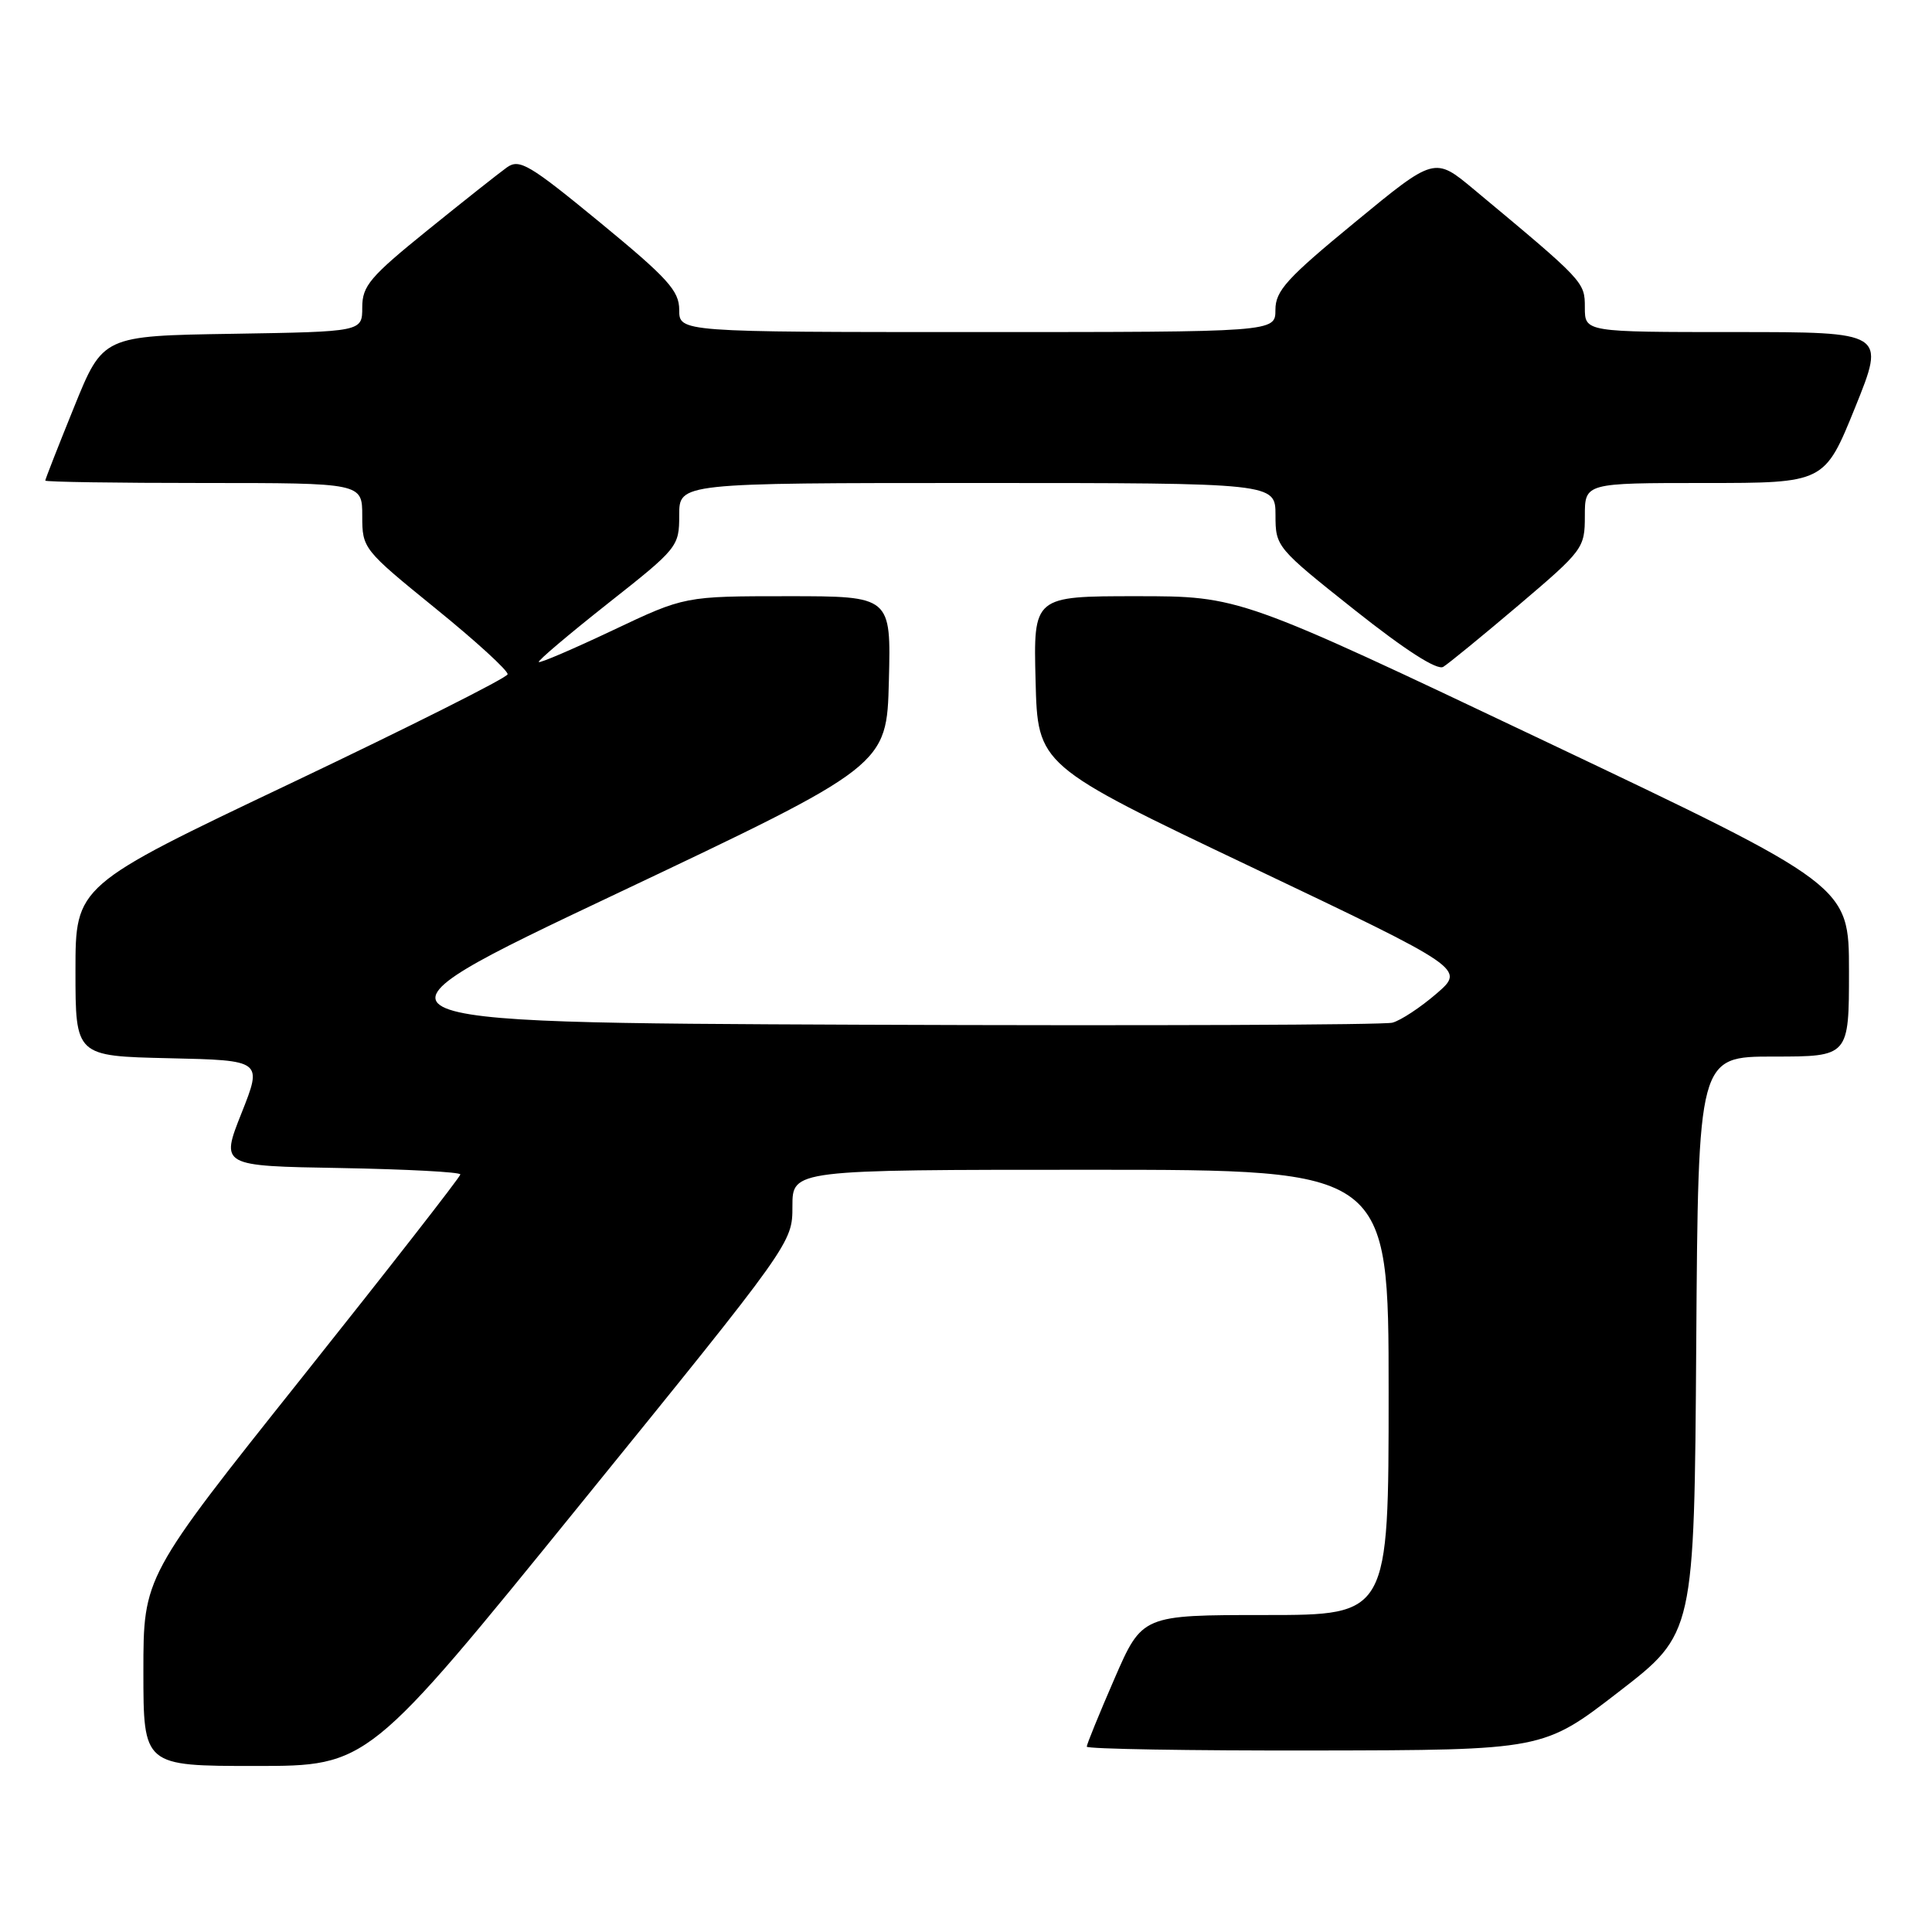 <?xml version="1.0" encoding="UTF-8" standalone="no"?>
<!DOCTYPE svg PUBLIC "-//W3C//DTD SVG 1.1//EN" "http://www.w3.org/Graphics/SVG/1.1/DTD/svg11.dtd" >
<svg xmlns="http://www.w3.org/2000/svg" xmlns:xlink="http://www.w3.org/1999/xlink" version="1.1" viewBox="0 0 256 256">
 <g >
 <path fill="currentColor"
d=" M 76.88 199.34 C 105.00 164.68 105.00 164.68 105.00 159.84 C 105.00 155.00 105.00 155.00 144.50 155.00 C 184.00 155.00 184.00 155.00 184.00 184.50 C 184.00 214.00 184.00 214.00 167.67 214.00 C 151.34 214.00 151.34 214.00 147.67 222.44 C 145.65 227.09 144.00 231.14 144.00 231.44 C 144.00 231.75 157.61 231.98 174.25 231.95 C 204.50 231.90 204.50 231.90 214.50 224.17 C 224.50 216.45 224.50 216.45 224.76 178.22 C 225.02 140.00 225.02 140.00 235.01 140.00 C 245.00 140.00 245.00 140.00 245.00 128.67 C 245.00 117.35 245.00 117.35 204.63 98.17 C 164.26 79.00 164.26 79.00 150.60 79.00 C 136.93 79.00 136.93 79.00 137.22 90.20 C 137.50 101.41 137.50 101.41 165.82 114.89 C 194.15 128.38 194.15 128.38 190.32 131.68 C 188.22 133.49 185.60 135.22 184.50 135.51 C 183.40 135.81 151.70 135.93 114.06 135.78 C 45.61 135.50 45.61 135.50 81.56 118.48 C 117.50 101.45 117.50 101.45 117.78 90.23 C 118.07 79.00 118.07 79.00 104.40 79.00 C 90.73 79.00 90.73 79.00 81.21 83.51 C 75.97 85.99 71.55 87.89 71.39 87.72 C 71.23 87.56 75.35 84.07 80.55 79.96 C 89.83 72.64 90.00 72.43 90.00 68.25 C 90.00 64.00 90.00 64.00 129.50 64.00 C 169.00 64.00 169.00 64.00 169.01 68.25 C 169.01 72.45 169.14 72.60 179.49 80.82 C 186.21 86.15 190.43 88.86 191.24 88.36 C 191.93 87.94 196.44 84.25 201.25 80.17 C 209.78 72.92 210.00 72.63 210.00 68.37 C 210.00 64.00 210.00 64.00 225.88 64.00 C 241.76 64.00 241.76 64.00 245.81 54.00 C 249.85 44.00 249.85 44.00 229.92 44.00 C 210.00 44.00 210.00 44.00 210.00 40.75 C 210.00 37.35 209.95 37.30 195.30 25.10 C 190.09 20.76 190.09 20.76 179.55 29.44 C 170.50 36.88 169.00 38.53 169.00 41.06 C 169.00 44.00 169.00 44.00 129.50 44.00 C 90.00 44.00 90.00 44.00 90.00 41.06 C 90.00 38.53 88.50 36.88 79.52 29.49 C 70.14 21.78 68.83 21.00 67.17 22.18 C 66.15 22.91 61.42 26.65 56.66 30.50 C 49.02 36.68 48.00 37.88 48.00 40.73 C 48.00 43.95 48.00 43.95 30.82 44.23 C 13.64 44.50 13.64 44.50 9.82 53.93 C 7.72 59.11 6.00 63.50 6.00 63.68 C 6.00 63.86 15.45 64.00 27.00 64.00 C 48.00 64.00 48.00 64.00 48.00 68.37 C 48.00 72.68 48.12 72.83 57.71 80.62 C 63.05 84.95 67.35 88.88 67.26 89.35 C 67.17 89.82 54.25 96.31 38.55 103.78 C 10.00 117.35 10.00 117.35 10.00 128.65 C 10.00 139.94 10.00 139.94 22.39 140.22 C 34.78 140.50 34.78 140.50 32.00 147.50 C 29.22 154.50 29.22 154.50 45.11 154.77 C 53.85 154.93 61.00 155.30 61.00 155.62 C 61.00 155.93 51.55 168.05 40.00 182.55 C 19.00 208.91 19.00 208.91 19.00 221.46 C 19.00 234.00 19.00 234.00 33.88 234.00 C 48.77 234.00 48.77 234.00 76.88 199.34 Z "/>
</g>
</svg>